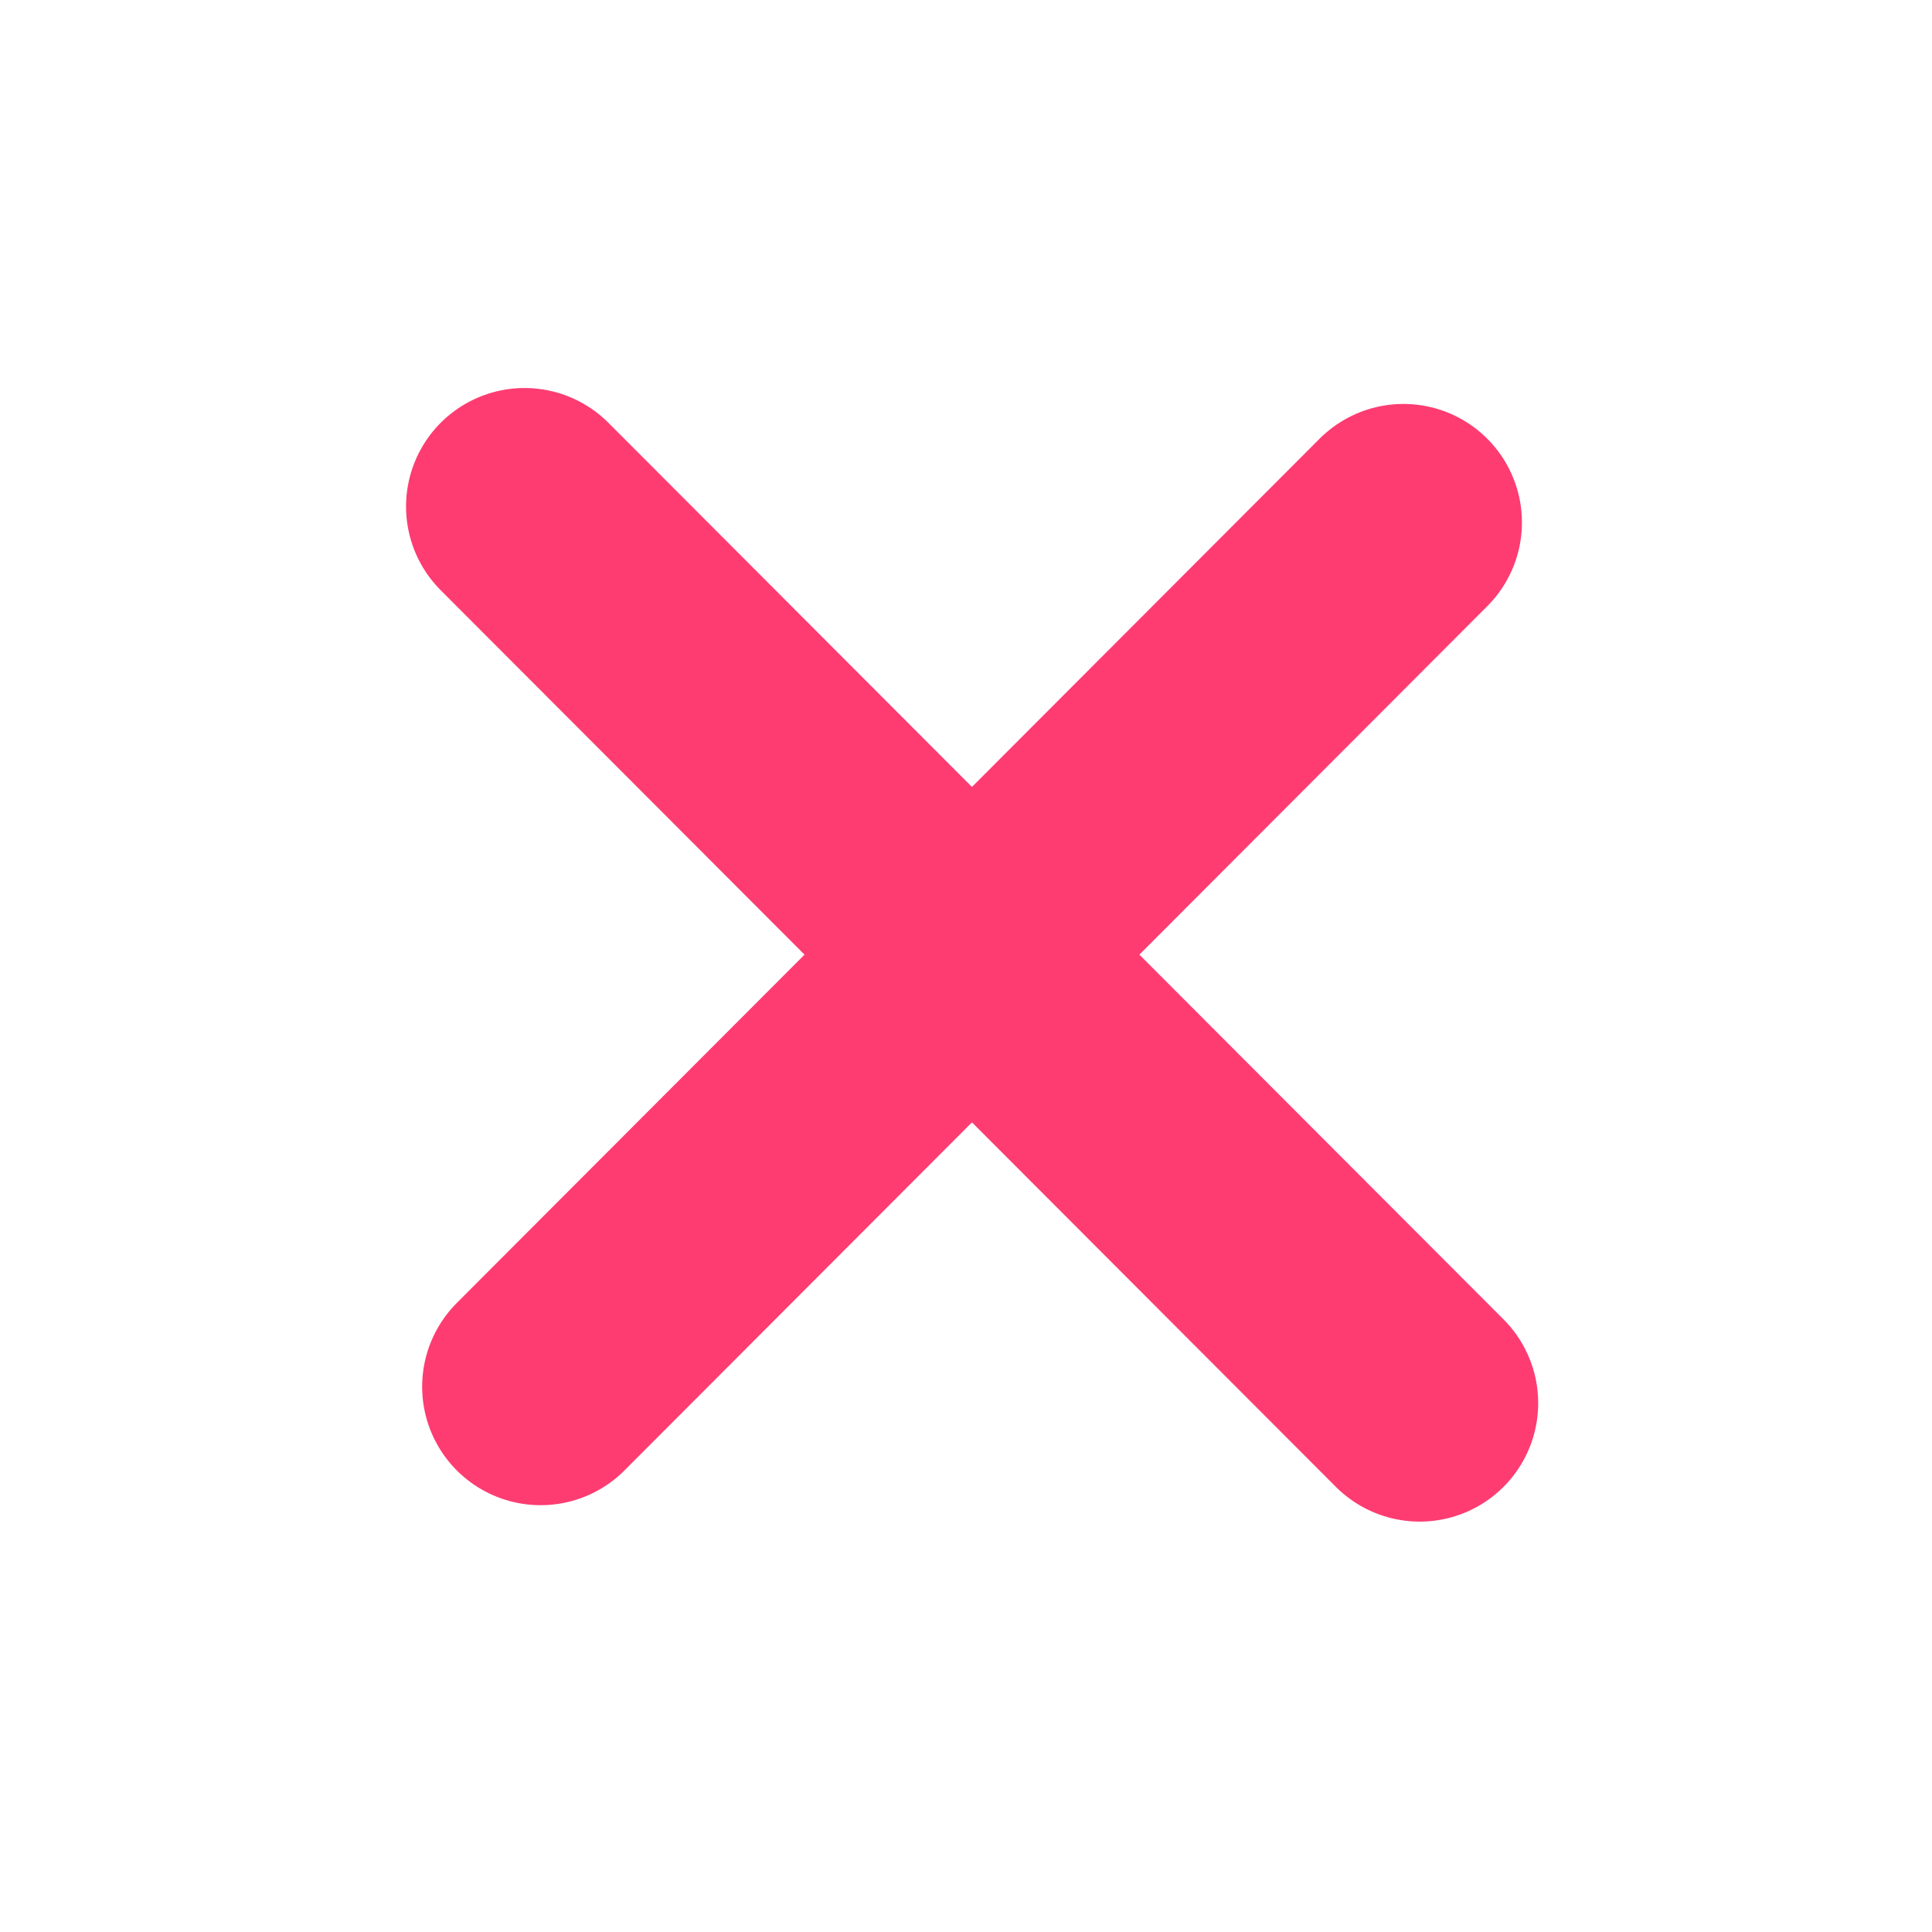 <svg width="12" height="12" viewBox="0 0 12 12" fill="none" xmlns="http://www.w3.org/2000/svg">
<path d="M3.358 8.613L8.717 3.245M8.818 8.715L3.258 3.146" stroke="#FE3C72" stroke-width="1.472" stroke-linecap="round" stroke-linejoin="round"/>
</svg>
